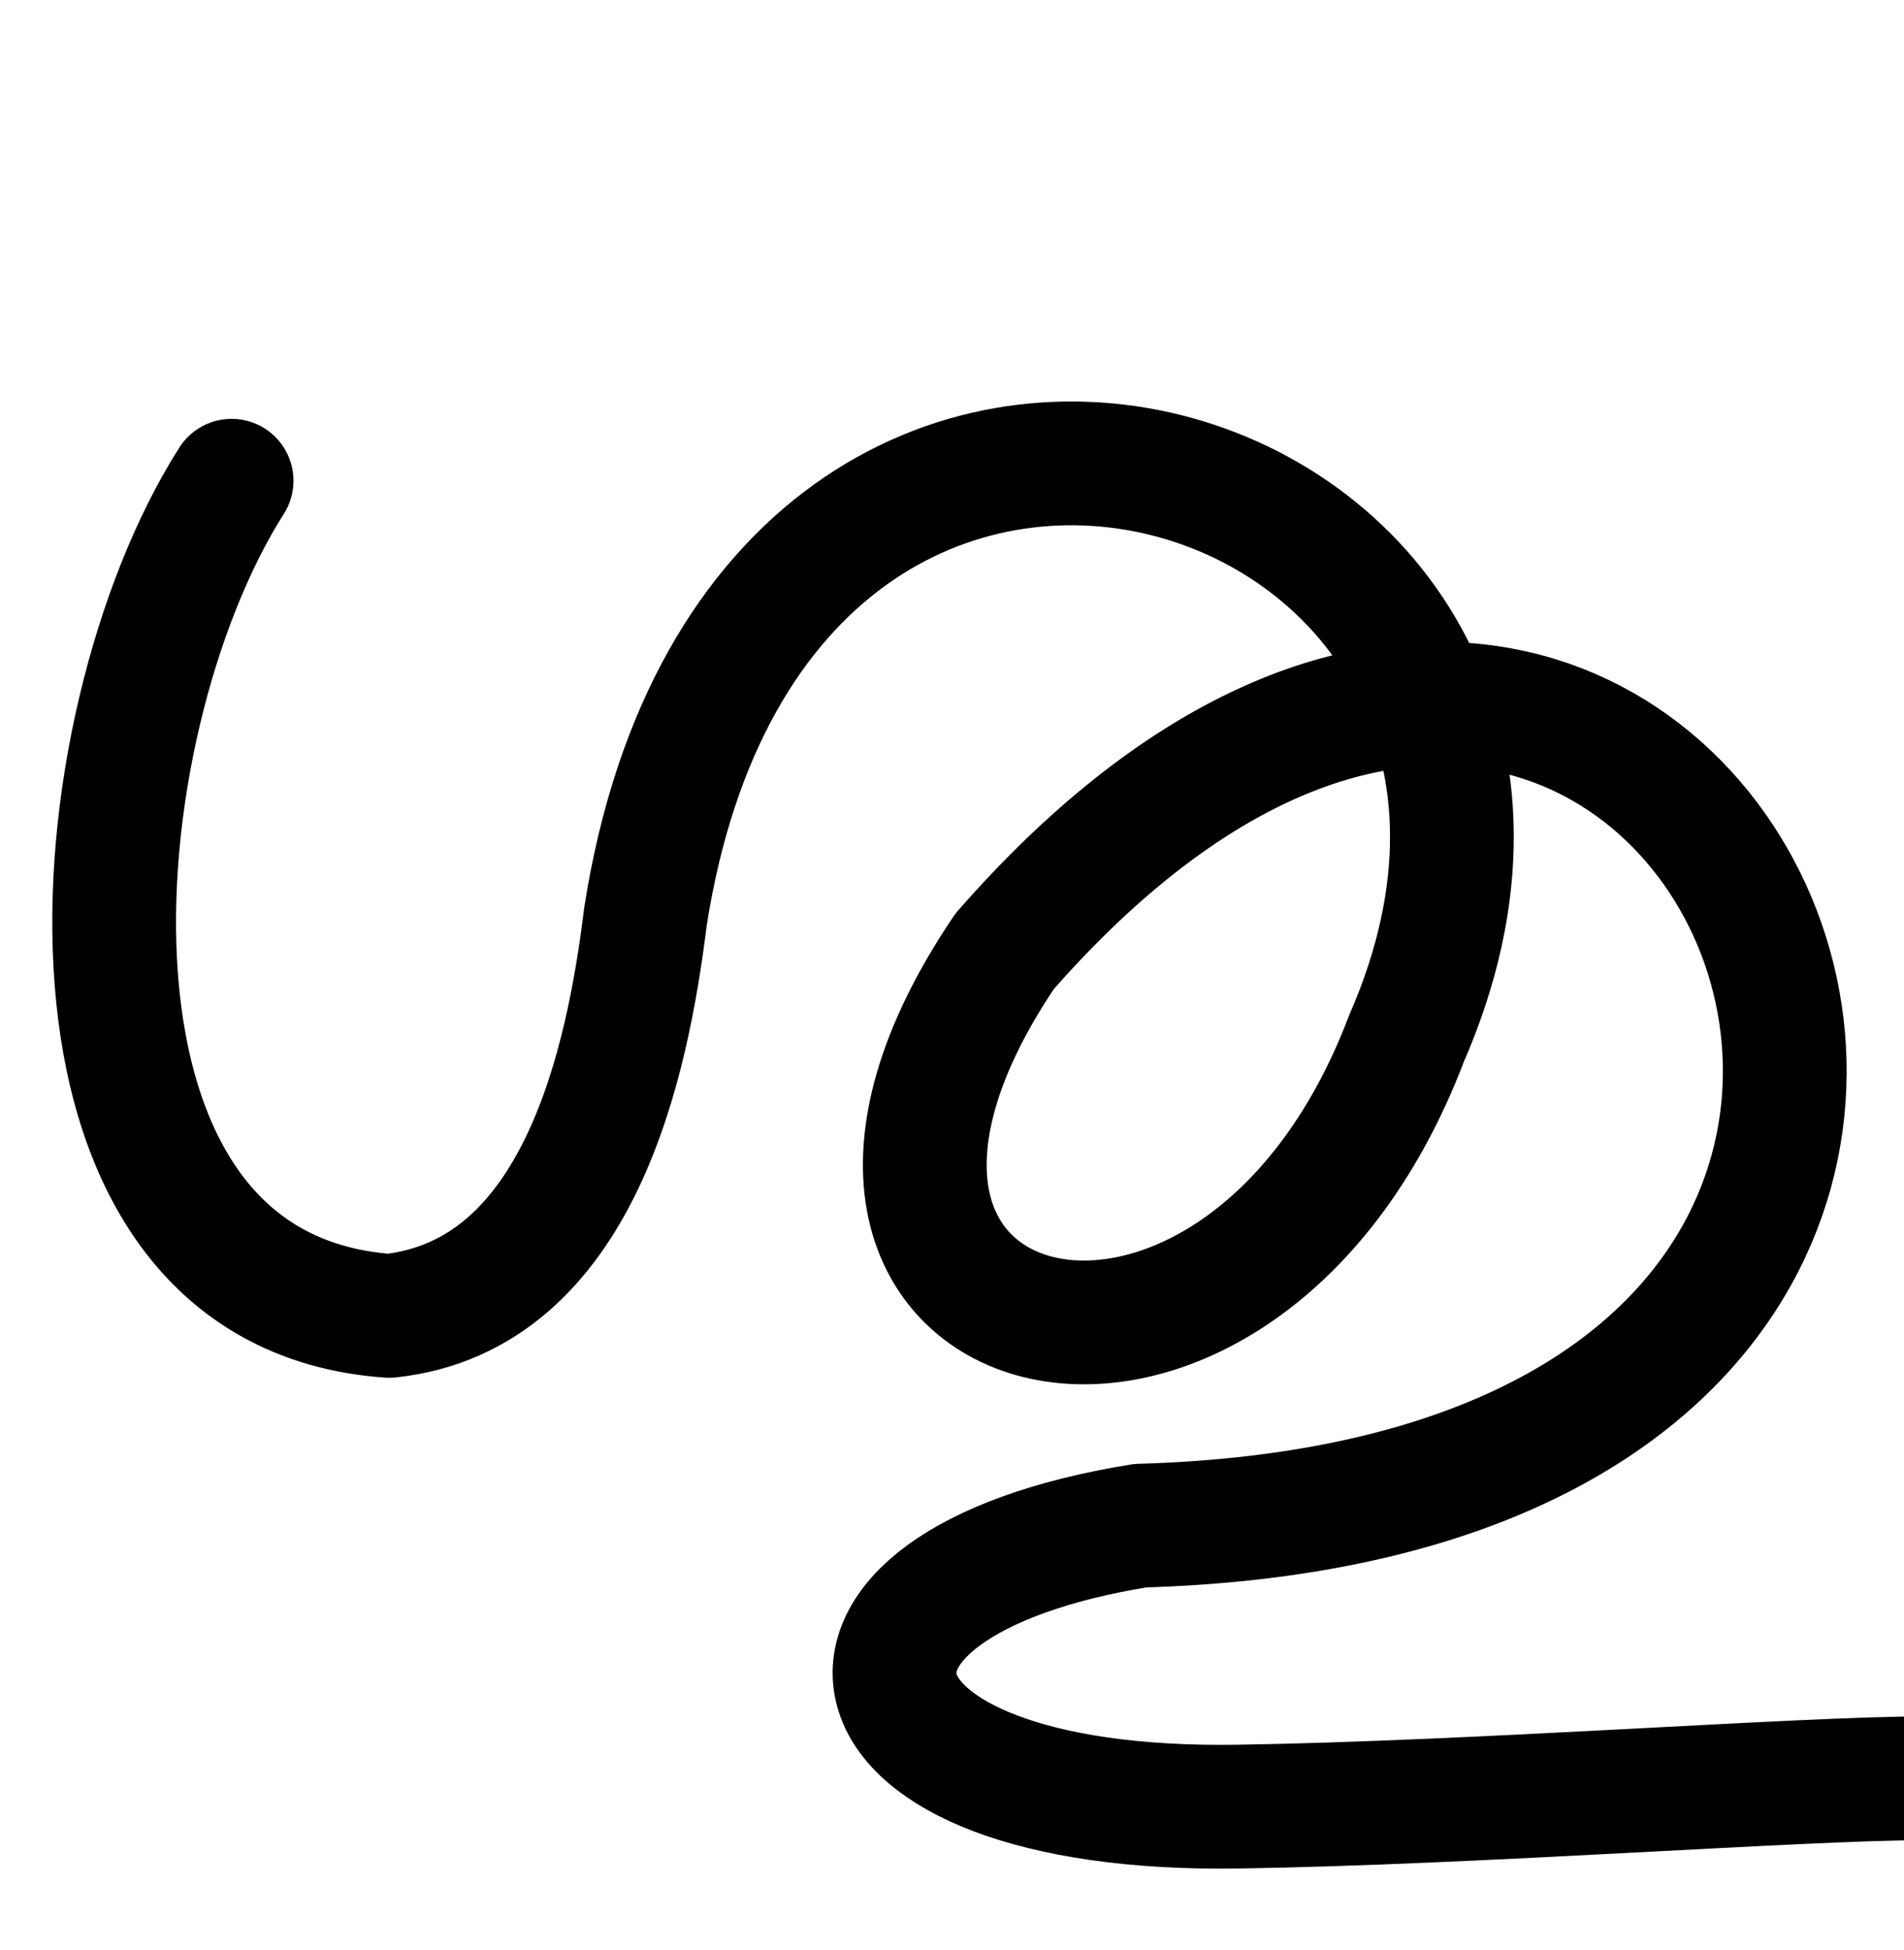 <?xml version="1.0" encoding="UTF-8" standalone="no"?>
<!-- Created with Inkscape (http://www.inkscape.org/) -->

<svg
   xmlns:dc="http://purl.org/dc/elements/1.1/"
   xmlns:cc="http://creativecommons.org/ns#"
   xmlns:rdf="http://www.w3.org/1999/02/22-rdf-syntax-ns#"
   xmlns:svg="http://www.w3.org/2000/svg"
   xmlns="http://www.w3.org/2000/svg"
   xmlns:sodipodi="http://sodipodi.sourceforge.net/DTD/sodipodi-0.dtd"
   xmlns:inkscape="http://www.inkscape.org/namespaces/inkscape"
   width="2000"
   height="2048"
   id="svg2992"
   version="1.1"
   inkscape:version="0.91pre2 r13516"
   sodipodi:docname="ശു.svg">
  <defs
     id="defs5498" />
  <sodipodi:namedview
     inkscape:window-height="851"
     inkscape:window-width="1600"
     inkscape:pageshadow="2"
     inkscape:pageopacity="0.0"
     borderopacity="1.0"
     bordercolor="#666666"
     pagecolor="#ffffff"
     id="base"
     showgrid="true"
     showguides="true"
     inkscape:guide-bbox="true"
     inkscape:zoom="0.227"
     inkscape:cx="1641.6294"
     inkscape:cy="512.66876"
     inkscape:window-x="1599"
     inkscape:window-y="-1"
     inkscape:current-layer="layer1"
     inkscape:window-maximized="1">
    <sodipodi:guide
       orientation="horizontal"
       position="0,600"
       id="guide5596" />
    <inkscape:grid
       type="xygrid"
       id="grid3769"
       empspacing="3"
       visible="true"
       enabled="true"
       snapvisiblegridlinesonly="true"
       spacingx="4px"
       units="px"
       dotted="true"
       spacingy="4px" />
    <sodipodi:guide
       orientation="0,1"
       position="-1040,1600"
       id="guide2985" />
  </sodipodi:namedview>
  <g
     inkscape:label="Layer 1"
     inkscape:groupmode="layer"
     id="layer1"
     transform="translate(0,1048)">
    <path
       style="fill:none;stroke:#000000;stroke-width:130;stroke-linecap:round;stroke-linejoin:round;stroke-miterlimit:4;stroke-dasharray:none;stroke-opacity:1"
       d="M 243.261,-543.101 C 79.306,-285.62 29.329,307.577 408.944,334 609.208,312.658 659.435,65.313 677.992,-85.294 802.047,-878.755 1745.421,-571.13 1477.41,42.724 1296,520 768,376 1055.36,-48.982 1776,-872 2400,520 1197.79,554.343 816,616 864,856 1299.667,849.416 c 250.58,-3.787 595.897,-29.901 722.123,-29.735"
       id="path3916"
       inkscape:connector-curvature="0"
       sodipodi:nodetypes="ccccccsc" />
    <path
       style="fill:none;stroke:#000000;stroke-width:130;stroke-linecap:round;stroke-linejoin:round;stroke-miterlimit:4;stroke-dasharray:none;stroke-opacity:1"
       d="m -3178.977,-499.612 c -163.955,257.481 -213.931,850.678 165.684,877.1 200.263,-21.341 250.49,-268.687 269.048,-419.293 124.055,-793.461 1067.43,-485.837 799.418,128.017 -181.41,429.276 -691.464,347.07 -503.04,-97.936 81.63,-192.788 640.495,-706.789 857.027,-65.585 232.604,688.797 -618.679,741.841 -1227.48,683.159 -814.607,-85.972 -686.092,305.325 -19.716,321.003 216.224,5.087 1414.24,-5.434 1542.247,-53.179"
       id="path3916-6"
       inkscape:connector-curvature="0"
       sodipodi:nodetypes="ccccsscsc" />
  </g>
</svg>

